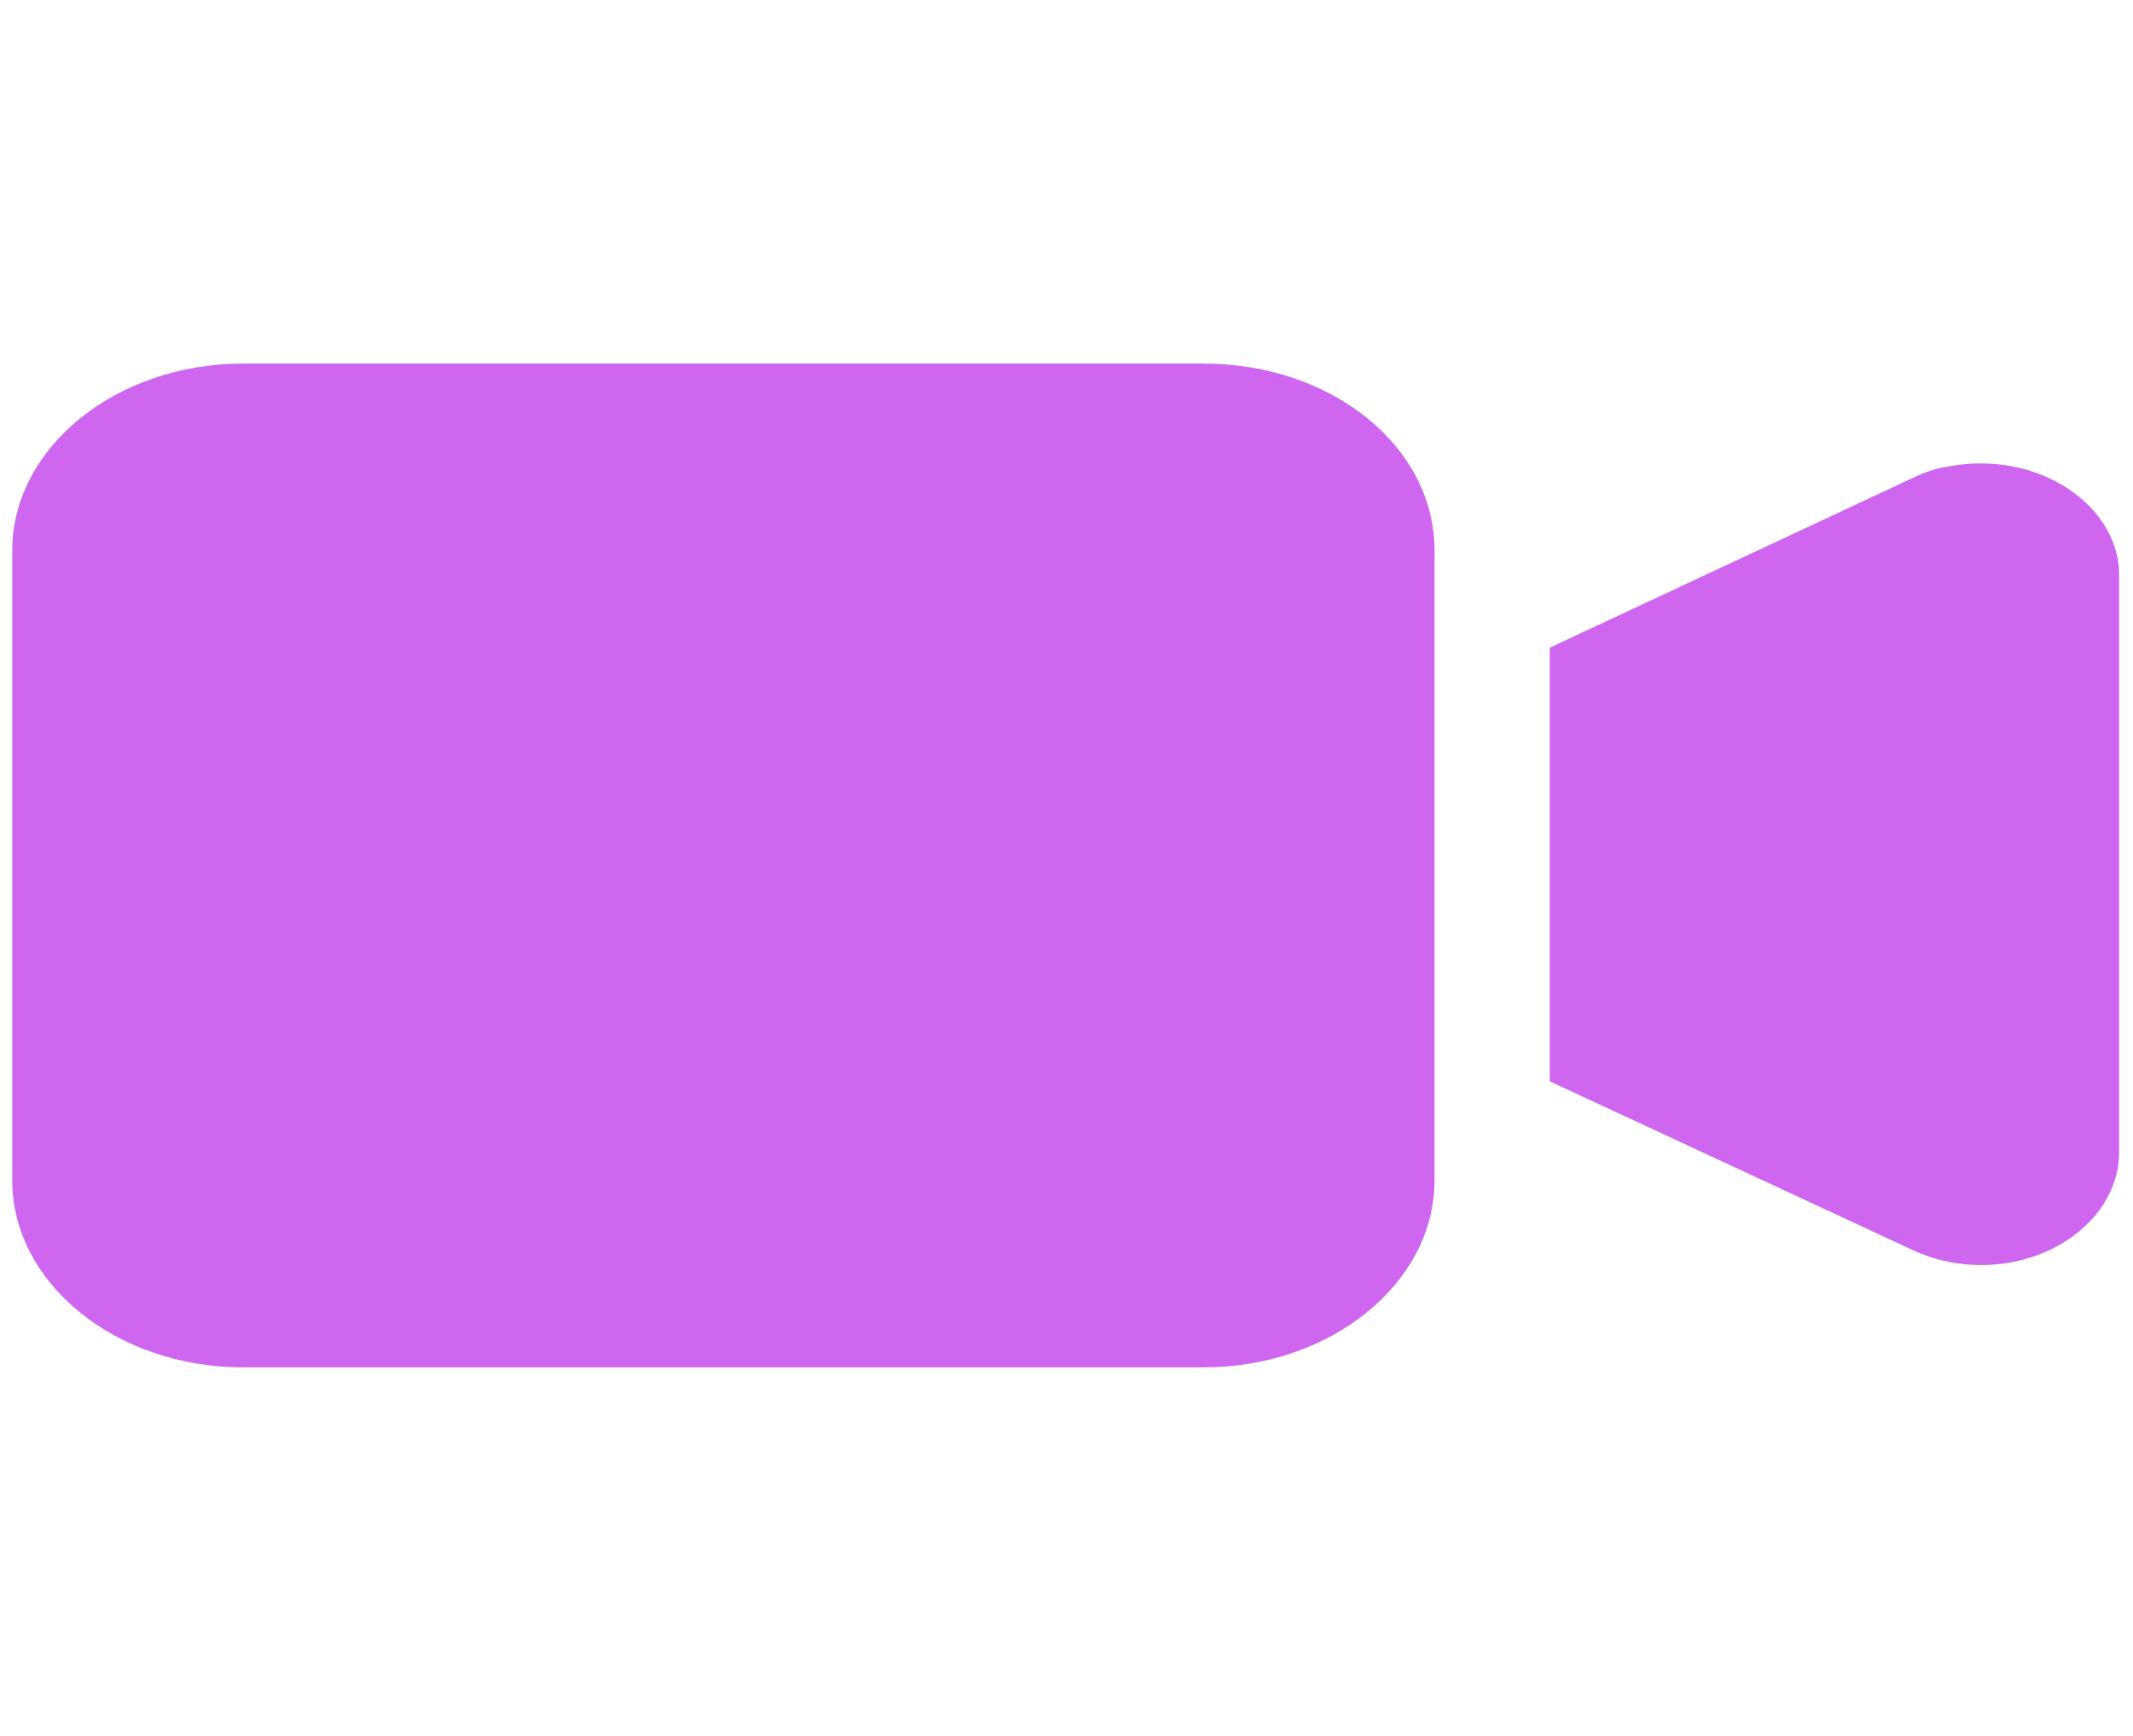 <svg width="43" height="35" viewBox="0 0 43 35" fill="none" xmlns="http://www.w3.org/2000/svg">
<g clip-path="url(#clip0)">
<path d="M24.272 7.331H4.894C2.338 7.331 0.247 9.027 0.247 11.1V23.8C0.247 25.873 2.338 27.569 4.894 27.569H24.272C26.827 27.569 28.919 25.873 28.919 23.8V11.1C28.919 8.989 26.827 7.331 24.272 7.331Z" fill="#CE66EF"/>
<path d="M39.282 9.404C39.003 9.441 38.724 9.554 38.492 9.668L31.242 13.059V21.802L38.538 25.194C39.886 25.835 41.559 25.458 42.349 24.365C42.581 24.026 42.72 23.649 42.72 23.235V11.589C42.72 10.195 41.094 9.065 39.282 9.404Z" fill="#CE66EF"/>
</g>
<defs>
<clipPath id="clip0">
<rect width="42.474" height="34.445" fill="white" transform="translate(0.247 0.227)"/>
</clipPath>
</defs>
</svg>
